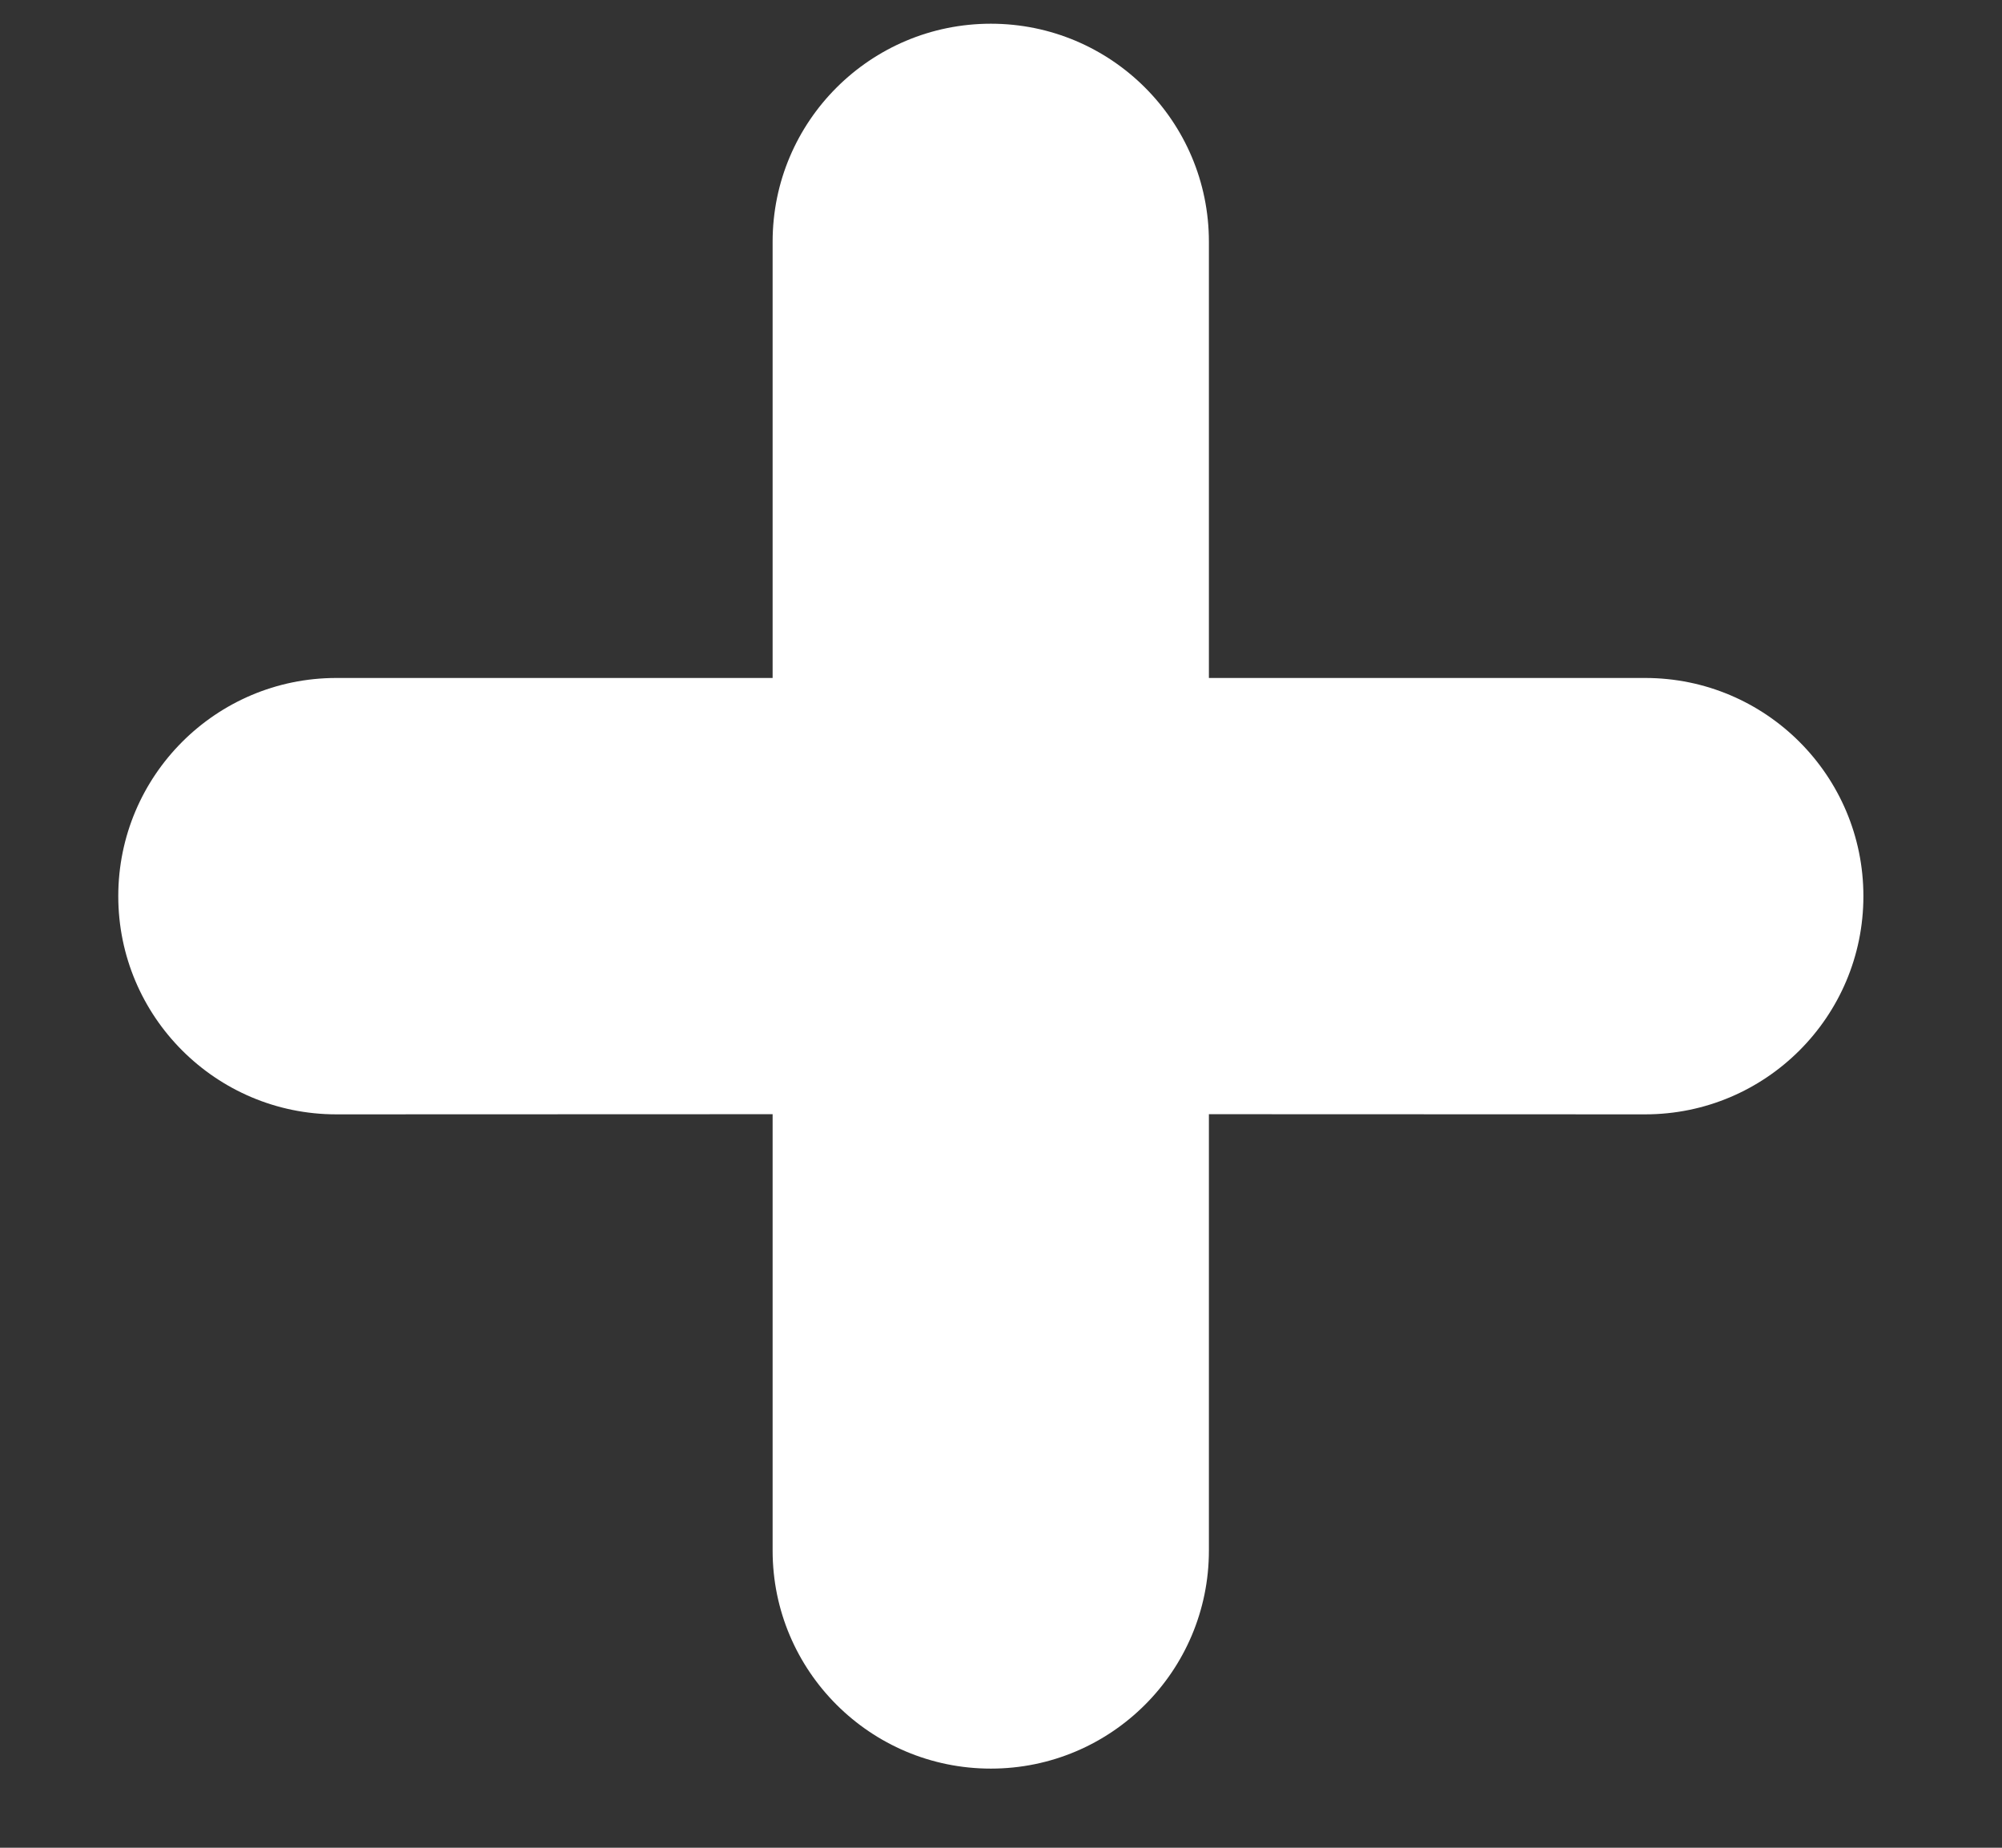 <svg xmlns="http://www.w3.org/2000/svg" width="13" height="12" viewBox="0 0 13 12">
  <rect x="0" y="0" width="13" height="12" fill="#333333" stroke="none"/>
  <path fill="#FFF" d="M6.434,0.154 C7.216,0.154 7.85,0.788 7.85,1.57 L7.85,4.403 L10.683,4.403 C11.466,4.403 12.1,5.038 12.1,5.82 C12.1,6.602 11.466,7.237 10.683,7.237 L7.85,7.236 L7.85,10.07 C7.85,10.852 7.216,11.486 6.434,11.486 C5.652,11.486 5.017,10.852 5.017,10.07 L5.017,7.236 L2.184,7.237 C1.402,7.237 0.768,6.602 0.768,5.82 C0.768,5.038 1.402,4.403 2.184,4.403 L5.017,4.403 L5.017,1.57 C5.017,0.788 5.652,0.154 6.434,0.154 Z"/>
</svg>
